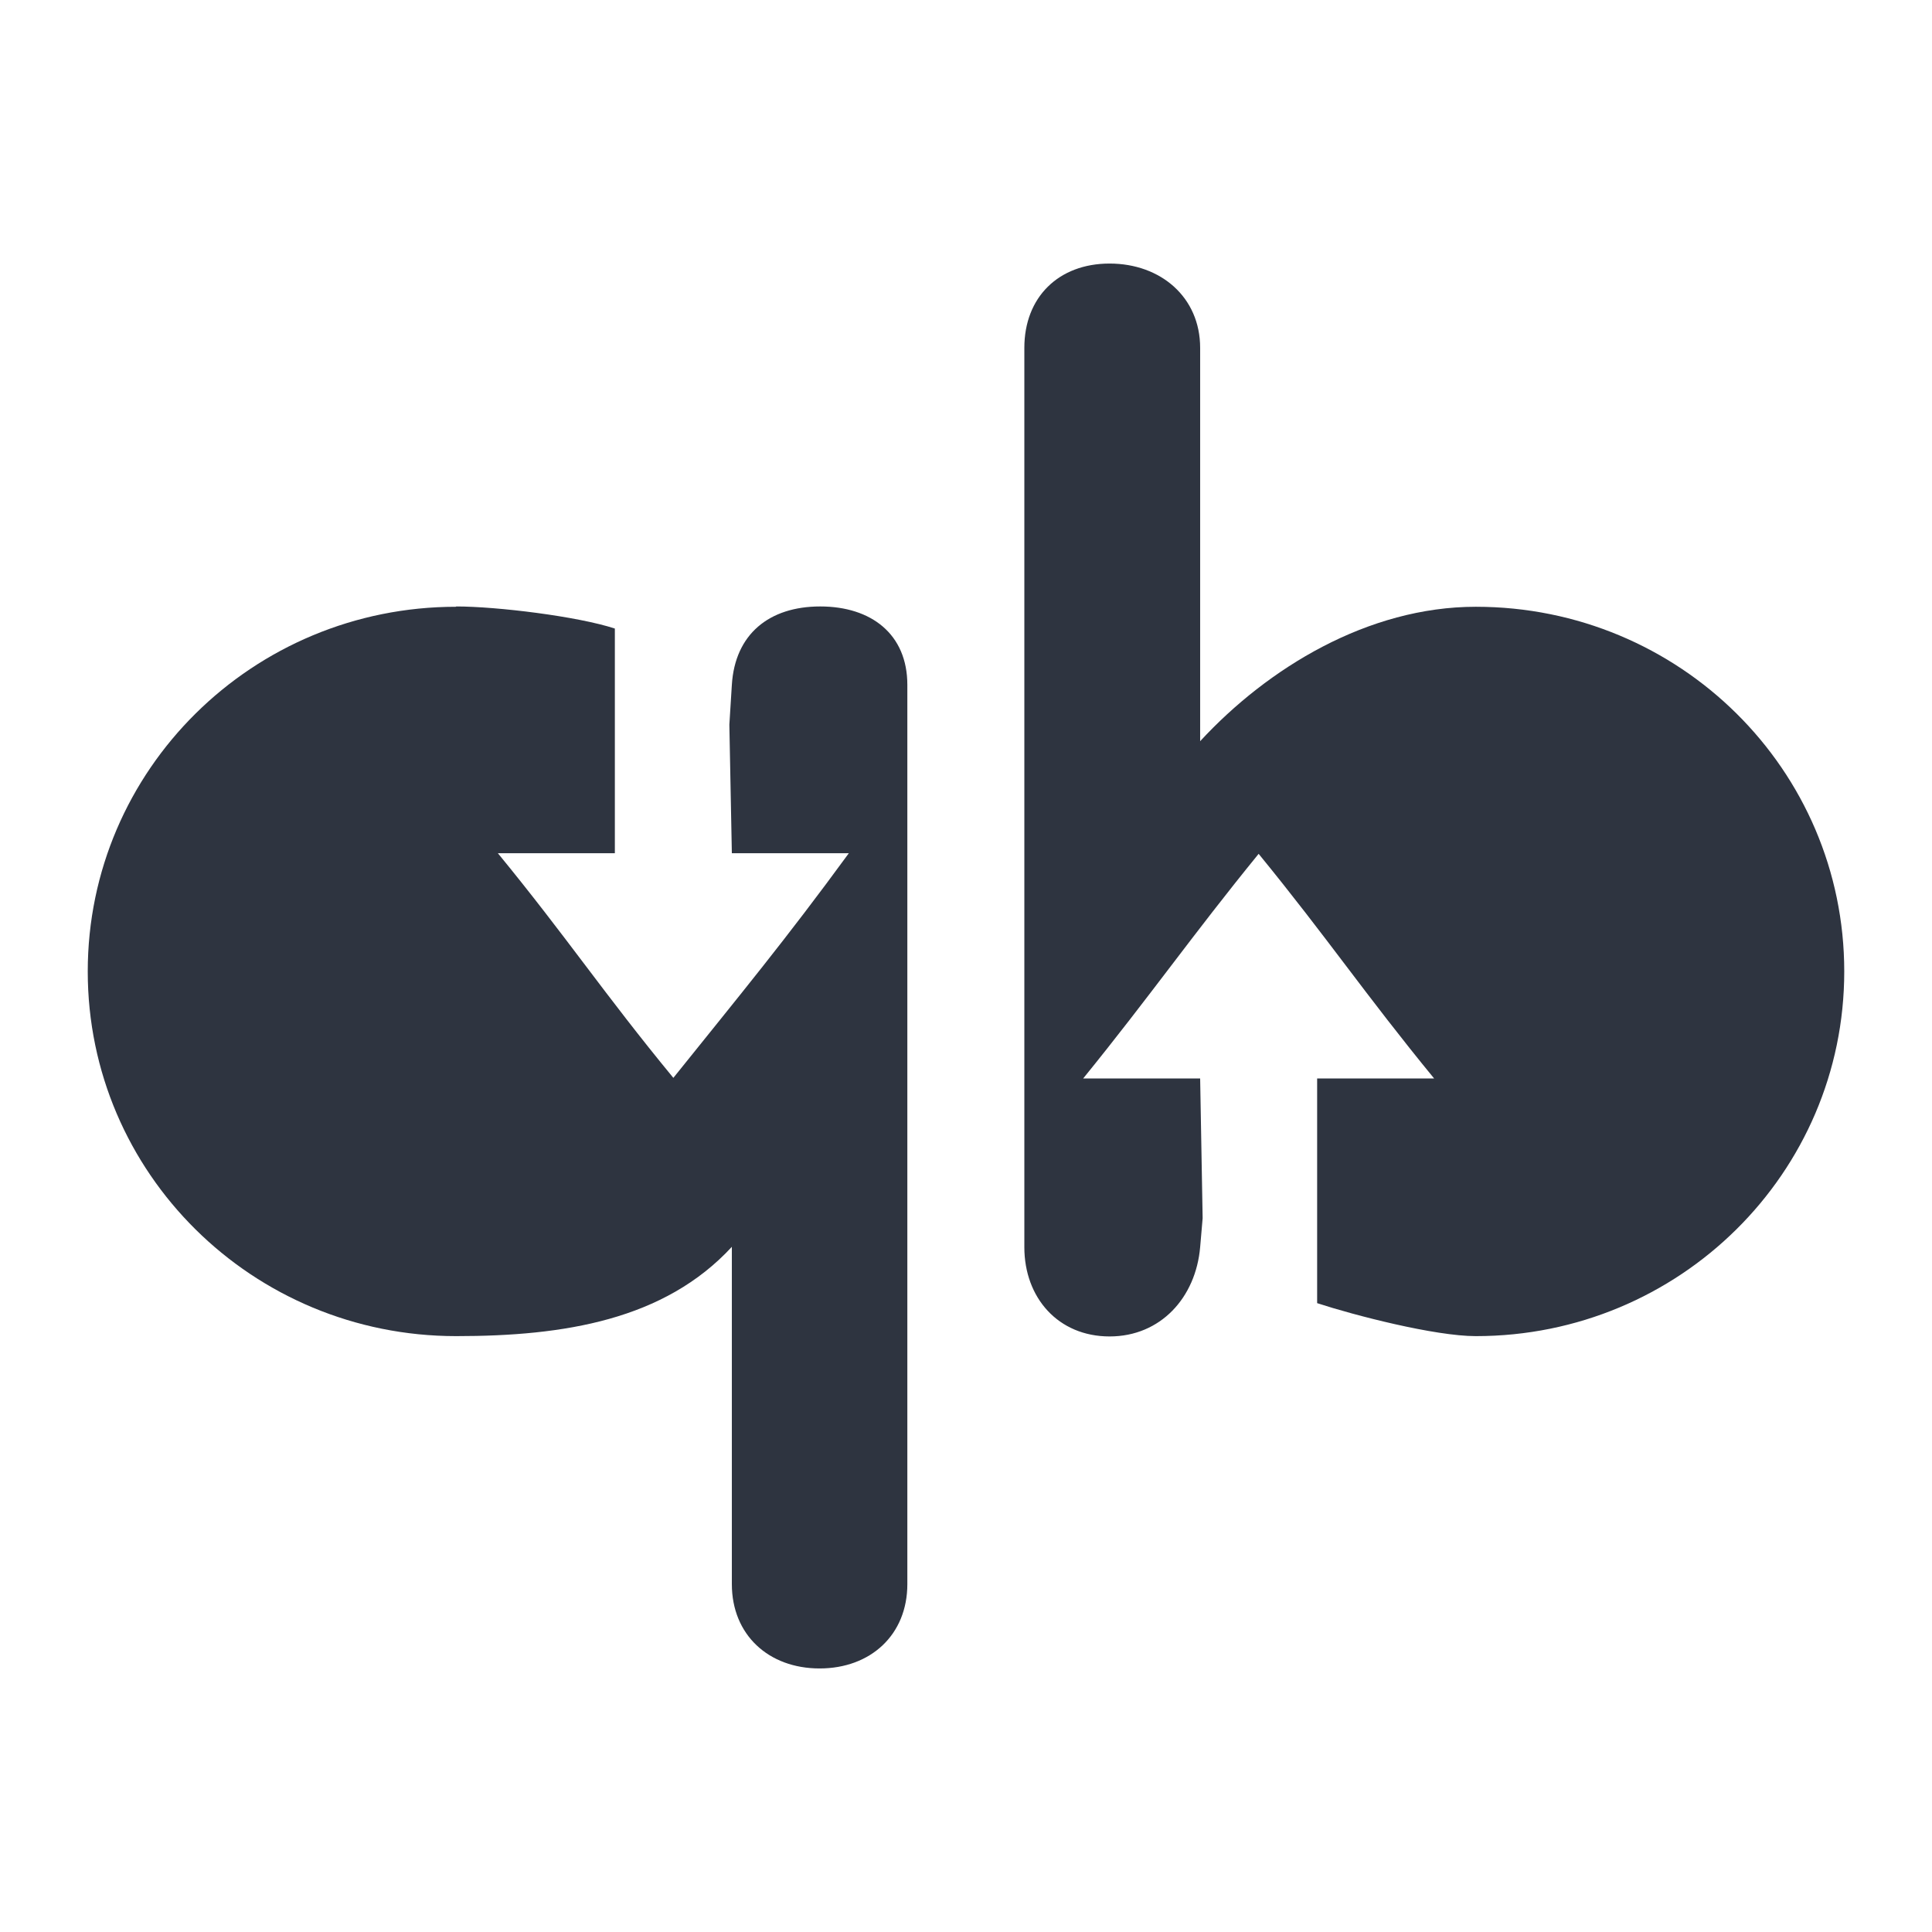 <svg width="22" height="22" viewBox="0 0 6.209 6.209" xmlns="http://www.w3.org/2000/svg">
 <path d="m1.466 1.95c-0.654 0-1.184 0.524-1.184 1.172s0.529 1.172 1.184 1.172c0.347 0 0.669-0.052 0.886-0.287v1.084c0 0.163 0.118 0.271 0.282 0.271s0.282-0.108 0.282-0.271v-2.89c0-0.163-0.116-0.252-0.28-0.252s-0.274 0.089-0.284 0.252l-8e-3 0.128 8e-3 0.413h0.376c-0.204 0.279-0.348 0.453-0.564 0.722-0.224-0.272-0.341-0.45-0.564-0.722h0.376v-0.722c-0.119-0.039-0.378-0.071-0.51-0.071z" color="#bebebe" fill="#2e3440"/>
 <path d="m3.566 0.847c-0.164 0-0.274 0.108-0.274 0.271v2.89c0 0.163 0.109 0.287 0.274 0.287 0.164 0 0.277-0.125 0.291-0.287l8e-3 -0.093-8e-3 -0.449h-0.376c0.212-0.261 0.352-0.462 0.564-0.722 0.223 0.273 0.341 0.45 0.564 0.722h-0.376v0.722c0.119 0.039 0.378 0.106 0.51 0.106 0.654 0 1.184-0.524 1.184-1.172s-0.529-1.172-1.184-1.172c-0.347 0-0.669 0.197-0.886 0.432v-1.264c0-0.163-0.127-0.271-0.291-0.271z" color="#bebebe" fill="#2e3440"/>
</svg>
